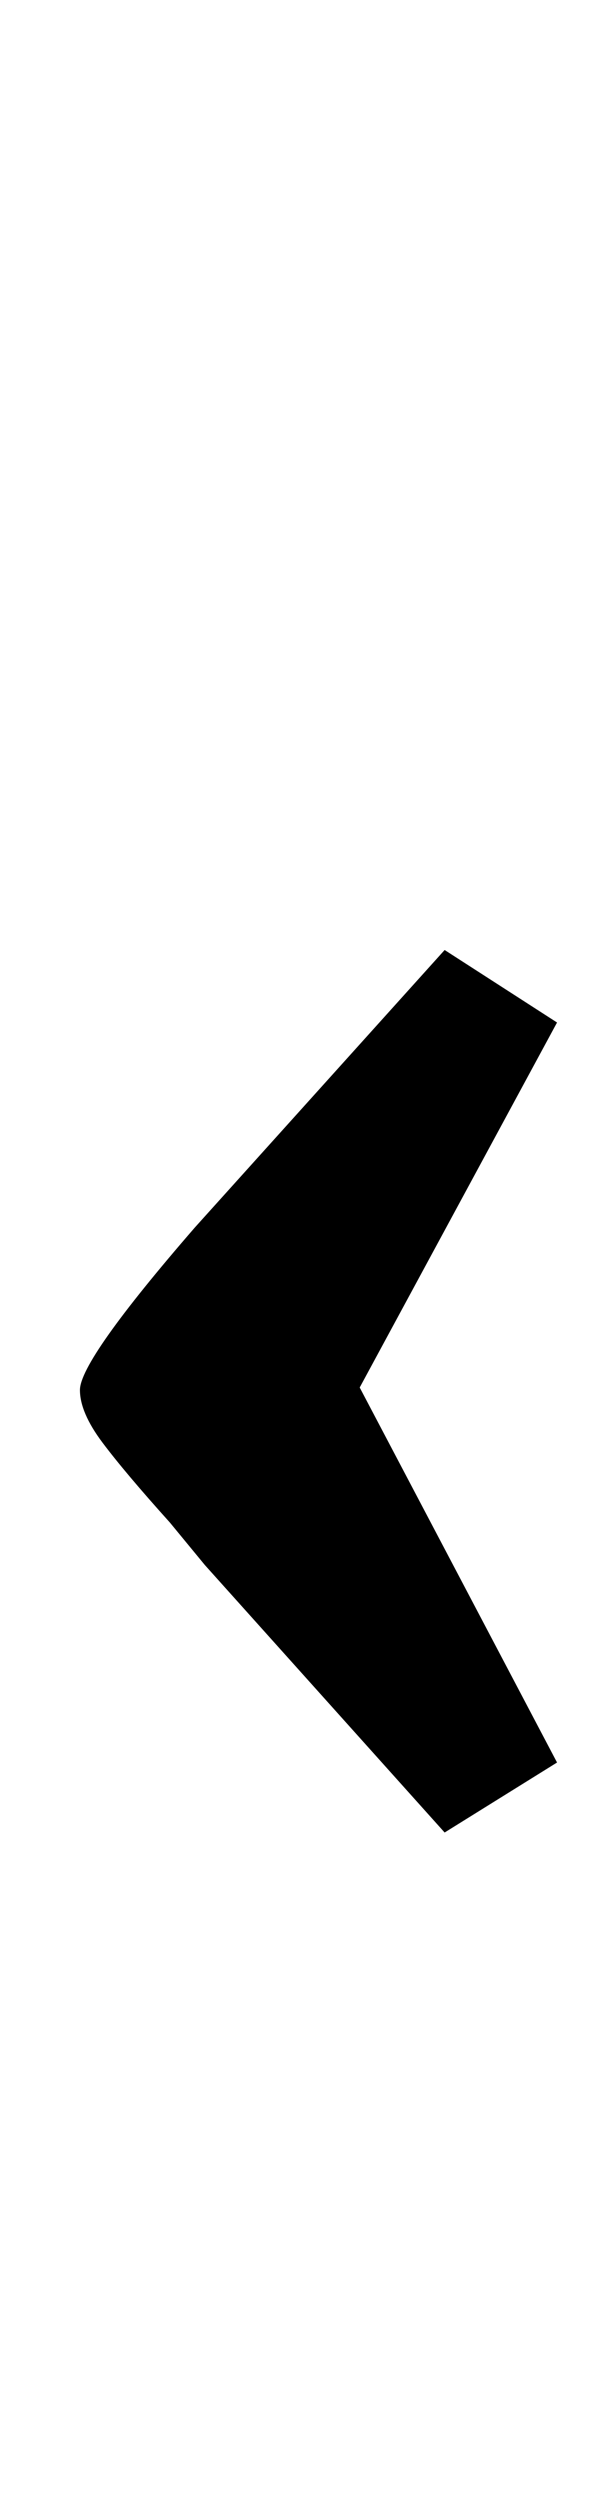 <?xml version="1.0" standalone="no"?>
<!DOCTYPE svg PUBLIC "-//W3C//DTD SVG 1.1//EN" "http://www.w3.org/Graphics/SVG/1.1/DTD/svg11.dtd" >
<svg xmlns="http://www.w3.org/2000/svg" xmlns:xlink="http://www.w3.org/1999/xlink" version="1.1" viewBox="-10 0 243 1000">
  <g transform="matrix(1 0 0 -1 0 800)">
   <path fill="currentColor"
d="M58 191q-18 20 -27 32t-9 21q0 12 46 65l100 111l45 -29l-79 -146l79 -150l-45 -28l-96 107z" />
  </g>

</svg>
